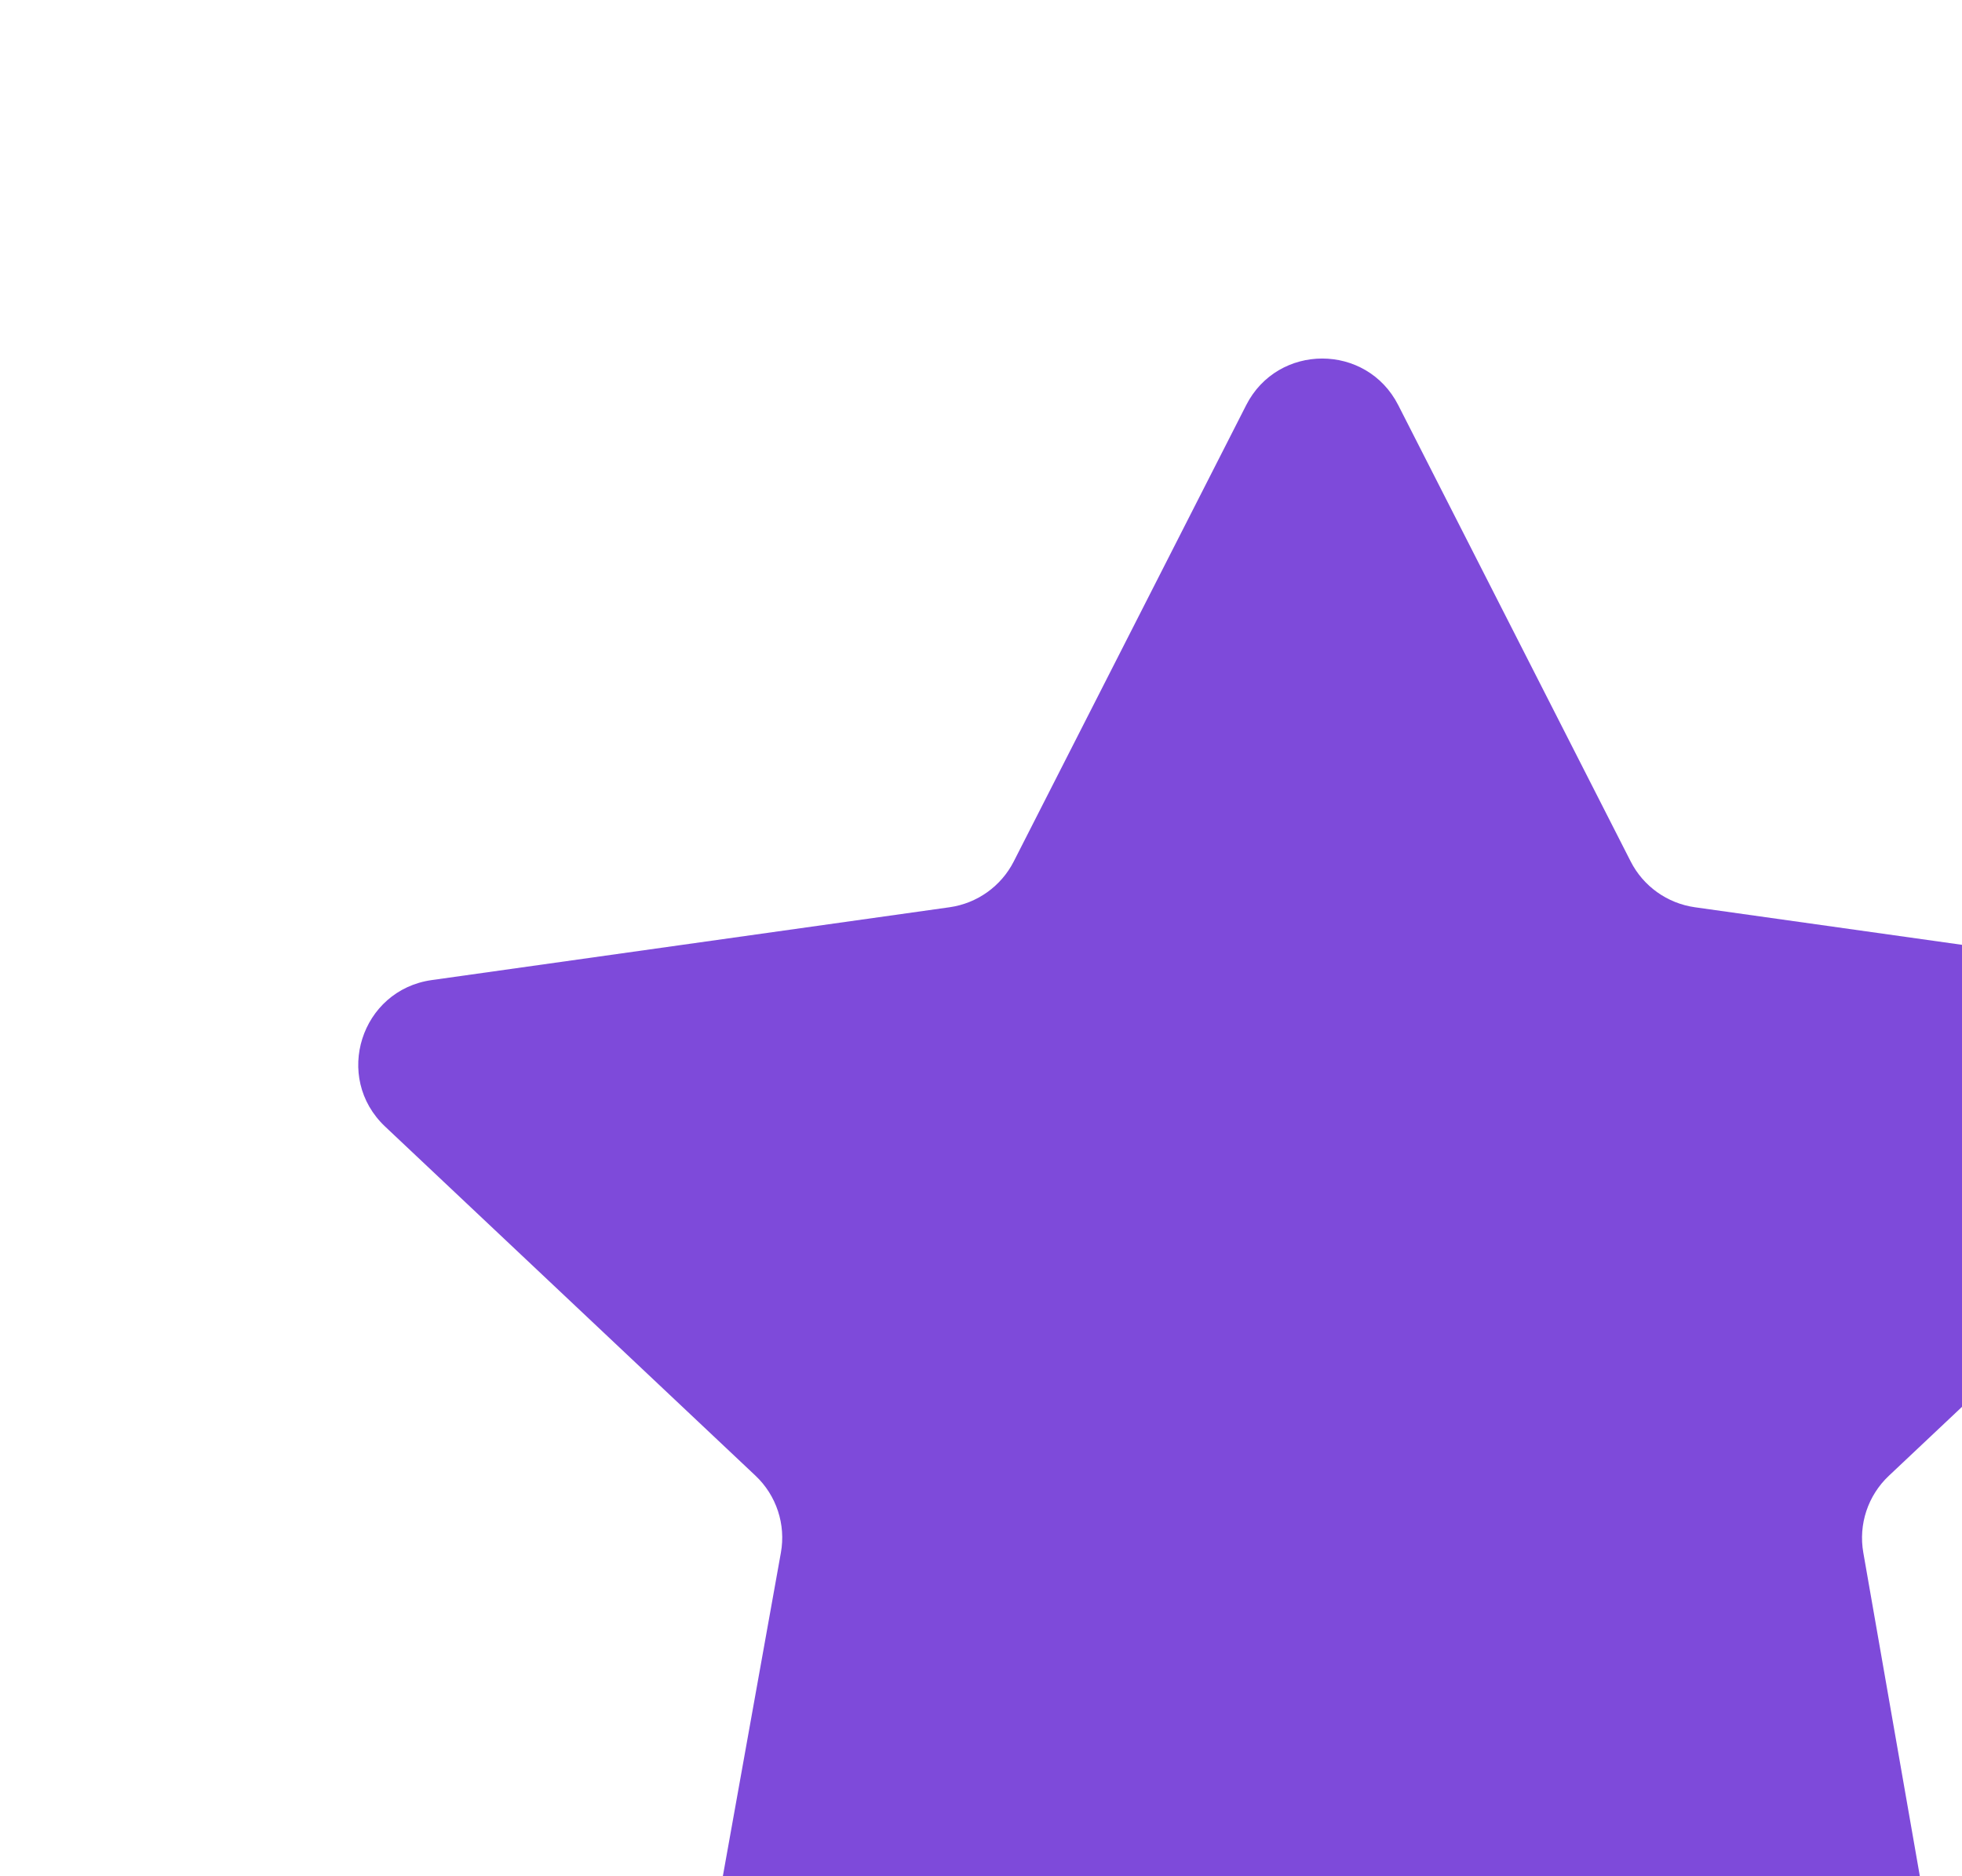 <svg width="23" height="22" viewBox="0 0 23 22" fill="none" xmlns="http://www.w3.org/2000/svg">
<g filter="url(#filter0_i_14_2143)">
<path d="M10.609 0.75C10.98 0.022 12.02 0.022 12.391 0.75L15.116 6.101C15.264 6.392 15.545 6.592 15.868 6.638L21.939 7.492C22.769 7.609 23.096 8.634 22.485 9.21L18.142 13.305C17.897 13.536 17.785 13.874 17.843 14.205L18.859 20.021C19.001 20.834 18.152 21.46 17.417 21.083L11.955 18.28C11.669 18.133 11.33 18.133 11.044 18.279L5.551 21.084C4.815 21.46 3.966 20.83 4.112 20.016L5.154 14.207C5.214 13.875 5.102 13.535 4.856 13.303L0.515 9.21C-0.096 8.634 0.231 7.609 1.061 7.492L7.132 6.638C7.455 6.592 7.736 6.392 7.884 6.101L10.609 0.75Z" fill="#7E4ADA"/>
</g>
<defs>
<filter id="filter0_i_14_2143" x="0.199" y="0.204" width="26.602" height="24.991" filterUnits="userSpaceOnUse" color-interpolation-filters="sRGB">
<feFlood flood-opacity="0" result="BackgroundImageFix"/>
<feBlend mode="normal" in="SourceGraphic" in2="BackgroundImageFix" result="shape"/>
<feColorMatrix in="SourceAlpha" type="matrix" values="0 0 0 0 0 0 0 0 0 0 0 0 0 0 0 0 0 0 127 0" result="hardAlpha"/>
<feOffset dx="4" dy="4"/>
<feGaussianBlur stdDeviation="2"/>
<feComposite in2="hardAlpha" operator="arithmetic" k2="-1" k3="1"/>
<feColorMatrix type="matrix" values="0 0 0 0 0 0 0 0 0 0 0 0 0 0 0 0 0 0 0.03 0"/>
<feBlend mode="normal" in2="shape" result="effect1_innerShadow_14_2143"/>
</filter>
</defs>
</svg>
